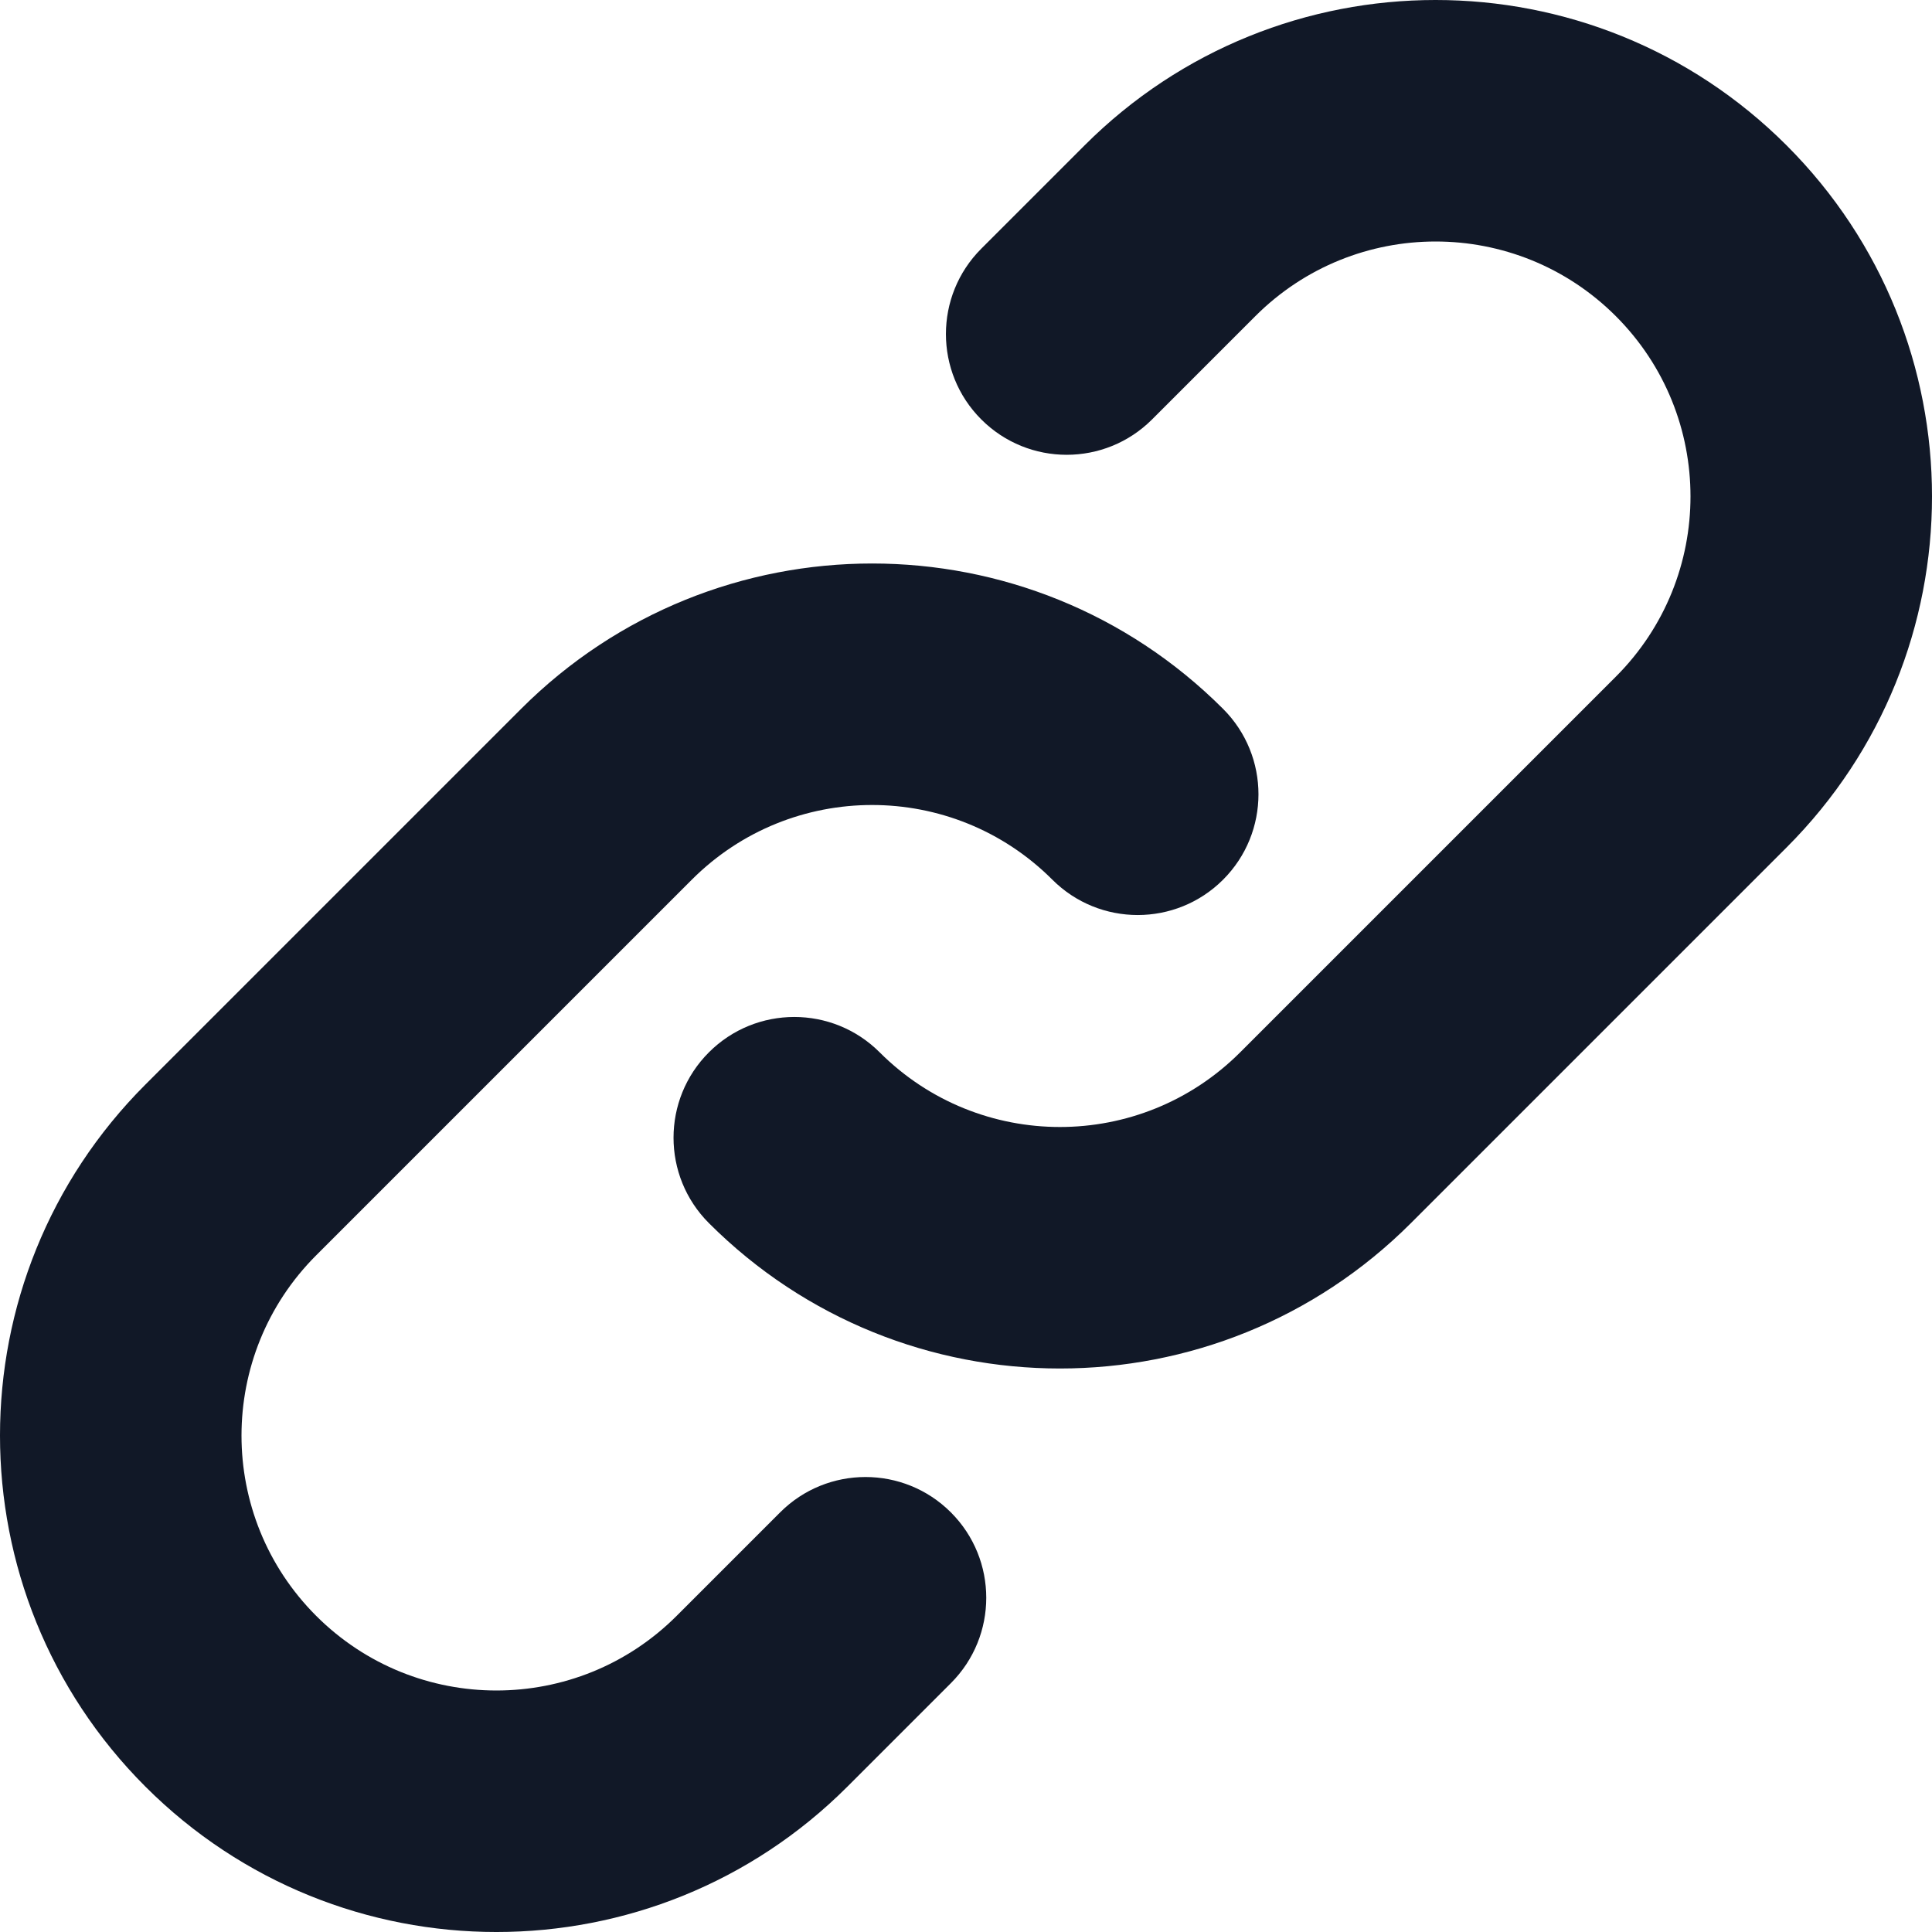 <svg width="1000" height="1000" viewBox="0 0 1000 1000" fill="none" xmlns="http://www.w3.org/2000/svg">
<path d="M836.354 163.646C784.827 112.118 701.284 112.118 649.757 163.646L596.304 217.099C571.896 241.507 532.323 241.507 507.915 217.099C483.507 192.691 483.507 153.118 507.915 128.711L561.368 75.257C661.711 -25.086 824.4 -25.086 924.743 75.257C1025.09 175.6 1025.09 338.289 924.743 438.632L730.298 633.076C629.955 733.419 467.267 733.419 366.924 633.076C342.516 608.668 342.516 569.095 366.924 544.688C391.332 520.28 430.905 520.28 455.312 544.688C506.84 596.215 590.382 596.215 641.91 544.688L836.354 350.243C887.882 298.716 887.882 215.173 836.354 163.646ZM544.688 455.312C493.16 403.785 409.618 403.785 358.09 455.312L163.646 649.757C112.118 701.284 112.118 784.827 163.646 836.354C215.173 887.882 298.716 887.882 350.243 836.354L403.791 782.806C428.199 758.398 467.772 758.398 492.18 782.806C516.588 807.214 516.588 846.787 492.18 871.195L438.632 924.743C338.289 1025.09 175.6 1025.09 75.257 924.743C-25.086 824.4 -25.086 661.711 75.257 561.368L269.702 366.924C370.045 266.581 532.733 266.581 633.076 366.924C657.484 391.332 657.484 430.905 633.076 455.312C608.668 479.72 569.095 479.72 544.688 455.312Z" fill="#111827"/>
</svg>
